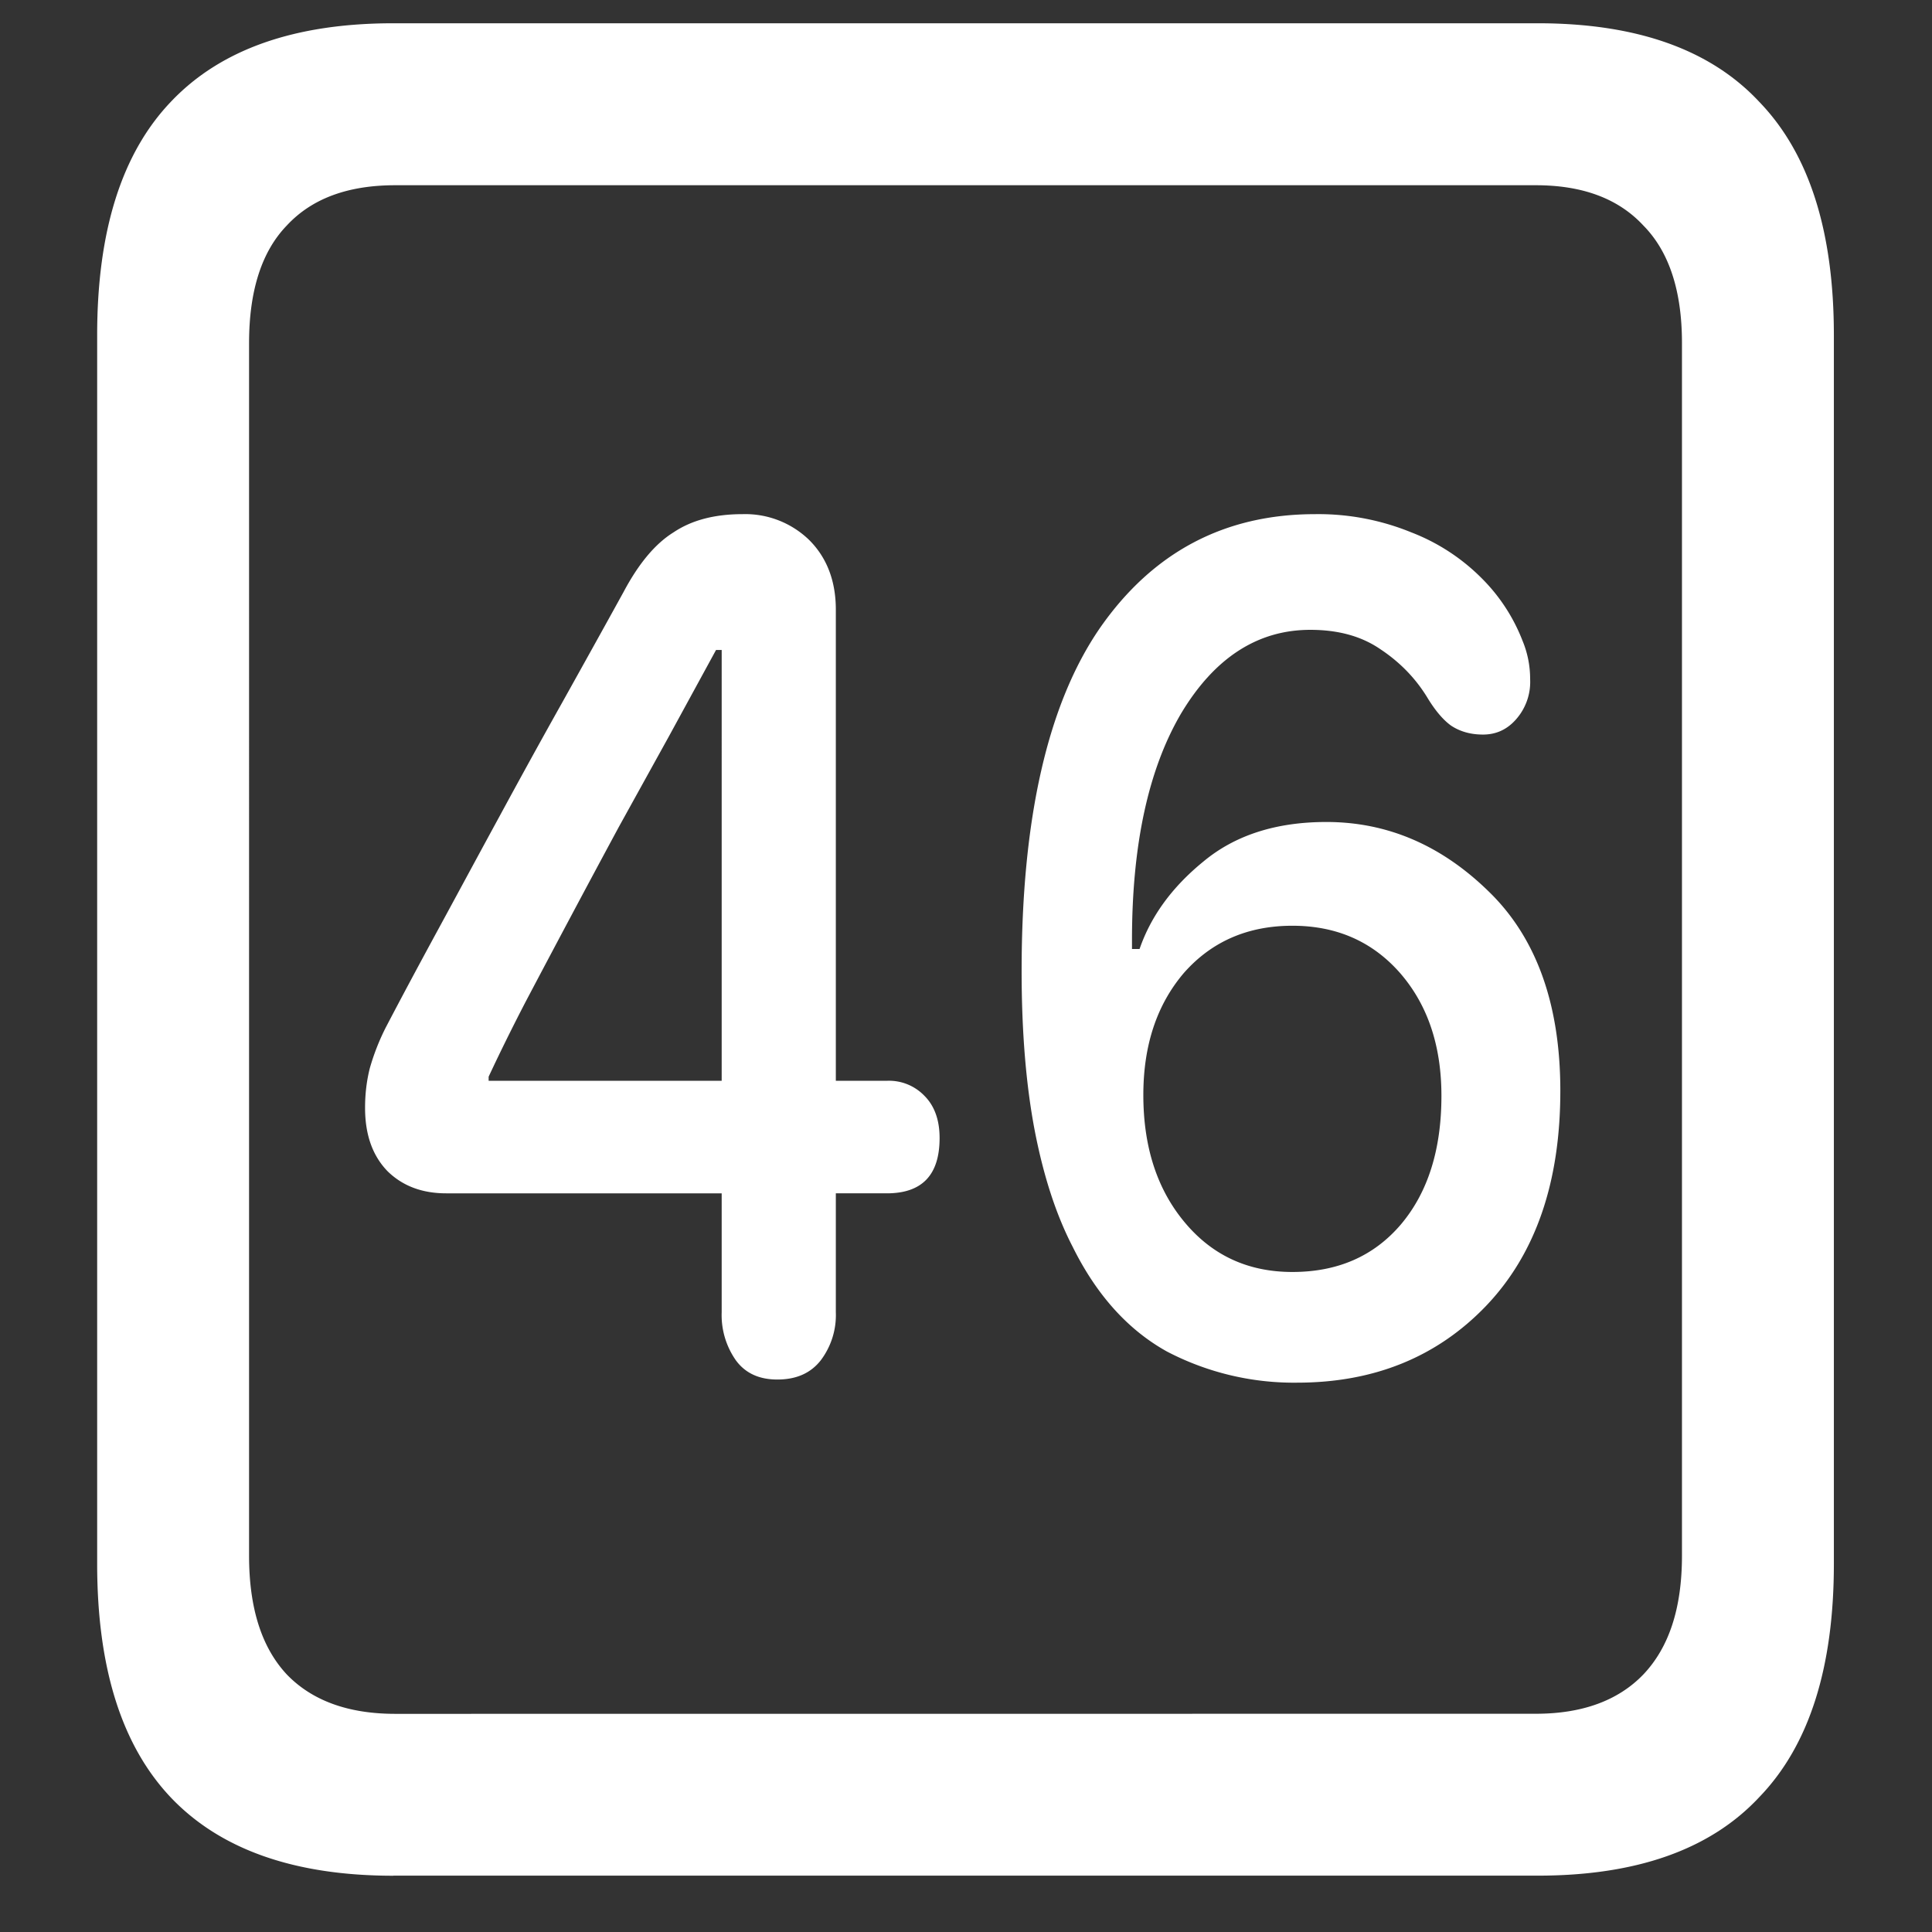 <svg xmlns="http://www.w3.org/2000/svg" width="24" height="24"><rect width="100%" height="100%" fill="#333333" stroke="none"/><path style="stroke:none;fill-rule:nonzero;fill:#fff;fill-opacity:1" d="M4.887 23.3h14.215c1.226 0 2.144-.323 2.753-.976.618-.64.926-1.605.926-2.898V4.164c0-1.293-.308-2.258-.926-2.898-.609-.653-1.527-.977-2.753-.977H4.887c-1.227 0-2.149.324-2.766.977-.61.64-.914 1.605-.914 2.898v15.262c0 1.293.305 2.258.914 2.902.617.649 1.54.973 2.766.973Zm.023-2.01c-.586 0-1.035-.165-1.348-.49-.312-.335-.468-.823-.468-1.476V4.262c0-.649.156-1.137.469-1.461.312-.336.761-.5 1.347-.5h14.168c.578 0 1.024.164 1.336.5.32.324.48.812.48 1.46v15.063c0 .653-.16 1.14-.48 1.477-.312.324-.758.488-1.336.488Zm4.746-4.153c.235 0 .414-.078.54-.239a.932.932 0 0 0 .187-.597v-1.477h.633c.437 0 .656-.226.656-.687 0-.223-.063-.399-.188-.524a.61.61 0 0 0-.468-.187h-.633V7.574c0-.355-.11-.644-.328-.863a1.14 1.14 0 0 0-.832-.324c-.344 0-.63.074-.856.226-.226.14-.433.387-.62.739-.243.441-.497.898-.763 1.375-.265.472-.527.949-.785 1.425-.258.473-.508.938-.75 1.383-.242.445-.46.852-.656 1.227a2.83 2.83 0 0 0-.2.511c-.038.153-.058.313-.058.489 0 .336.094.597.281.789.188.183.43.273.727.273h3.422v1.477a.978.978 0 0 0 .176.597c.117.16.289.239.515.239Zm-.691-3.711H6.07v-.051c.133-.285.285-.594.457-.926.383-.726.77-1.453 1.16-2.176l.622-1.125.586-1.074h.07Zm7.148 3.75c.953 0 1.735-.317 2.344-.95.617-.644.926-1.535.926-2.675 0-1.074-.297-1.903-.89-2.477-.587-.574-1.259-.863-2.016-.863-.625 0-1.133.164-1.524.488-.39.317-.656.68-.797 1.09h-.094v-.113c0-1.184.204-2.121.61-2.813.414-.691.95-1.039 1.605-1.039.344 0 .633.078.868.239.242.16.437.359.585.601.094.156.192.274.293.348.11.074.243.113.399.113.164 0 .3-.063.41-.188a.702.702 0 0 0 .176-.5c0-.164-.031-.324-.094-.476a2.234 2.234 0 0 0-.504-.774 2.502 2.502 0 0 0-.879-.574 3.047 3.047 0 0 0-1.195-.226c-1.125 0-2.016.472-2.672 1.414-.648.941-.973 2.363-.973 4.261 0 .758.055 1.422.164 1.989.11.566.266 1.043.47 1.437.296.598.687 1.032 1.171 1.301a3.405 3.405 0 0 0 1.617.387Zm-.058-1.375c-.547 0-.992-.203-1.336-.614-.344-.41-.516-.937-.516-1.585 0-.618.168-1.122.504-1.516.344-.39.793-.586 1.348-.586.547 0 .992.195 1.336.586.343.394.515.902.515 1.527 0 .668-.168 1.2-.504 1.598-.336.394-.785.59-1.347.59Zm0 0"/></svg>